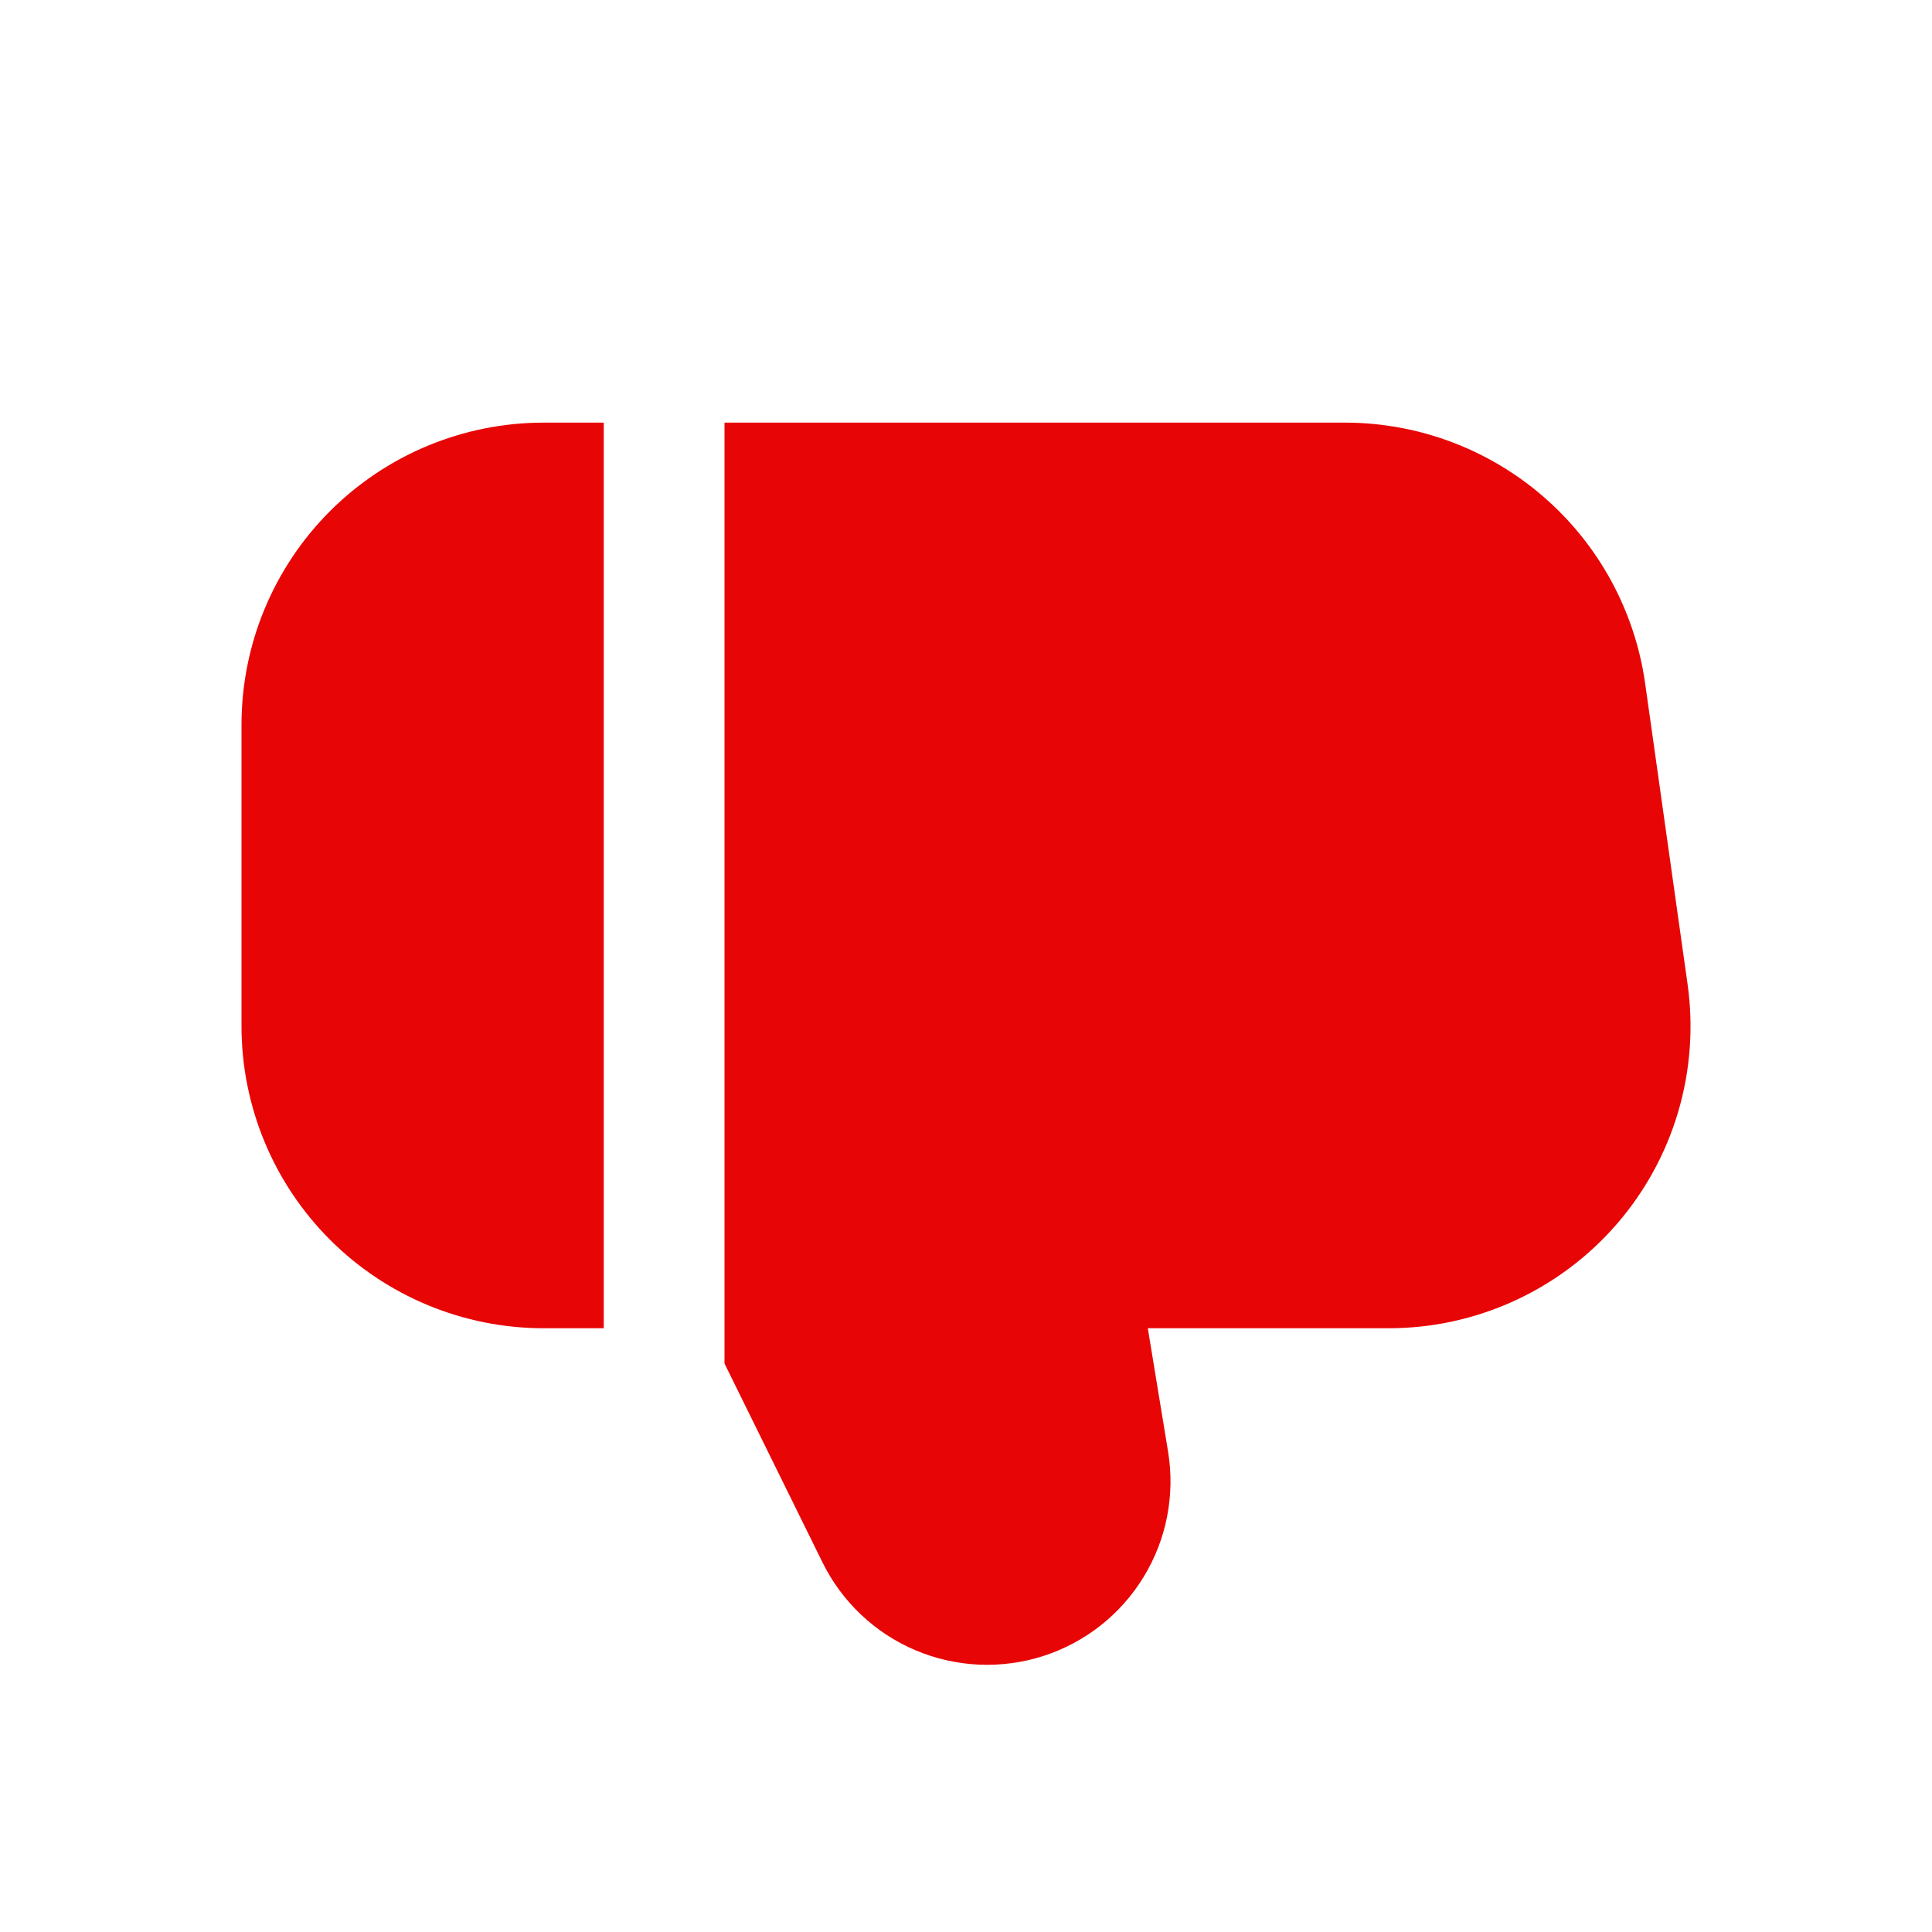 <svg width="48" height="48" viewBox="0 0 48 48" fill="none" xmlns="http://www.w3.org/2000/svg">
<g clip-path="url(#clip0_94_836)">
<path d="M41.927 24.45L40.869 16.95C40.609 15.165 39.718 13.532 38.356 12.349C36.995 11.165 35.254 10.509 33.45 10.5H18V33.876L20.439 38.826C20.923 39.804 21.743 40.577 22.748 41.002C23.753 41.427 24.878 41.477 25.917 41.144C26.957 40.81 27.842 40.114 28.411 39.182C28.981 38.251 29.197 37.146 29.021 36.069L28.517 33H34.5C35.574 33 36.635 32.77 37.612 32.324C38.589 31.879 39.459 31.229 40.163 30.418C40.867 29.608 41.389 28.655 41.693 27.626C41.997 26.596 42.077 25.513 41.927 24.45Z" fill="#E80505"/>
<path d="M6 18V25.5C6.002 27.488 6.793 29.395 8.199 30.801C9.605 32.207 11.512 32.998 13.5 33H15V10.5H13.5C11.512 10.502 9.605 11.293 8.199 12.699C6.793 14.105 6.002 16.012 6 18H6Z" fill="#E80505"/>
</g>
<defs>
<clipPath id="clip0_94_836">
<rect width="36" height="36" fill="white" transform="translate(6 6)"/>
</clipPath>
</defs>
</svg>
